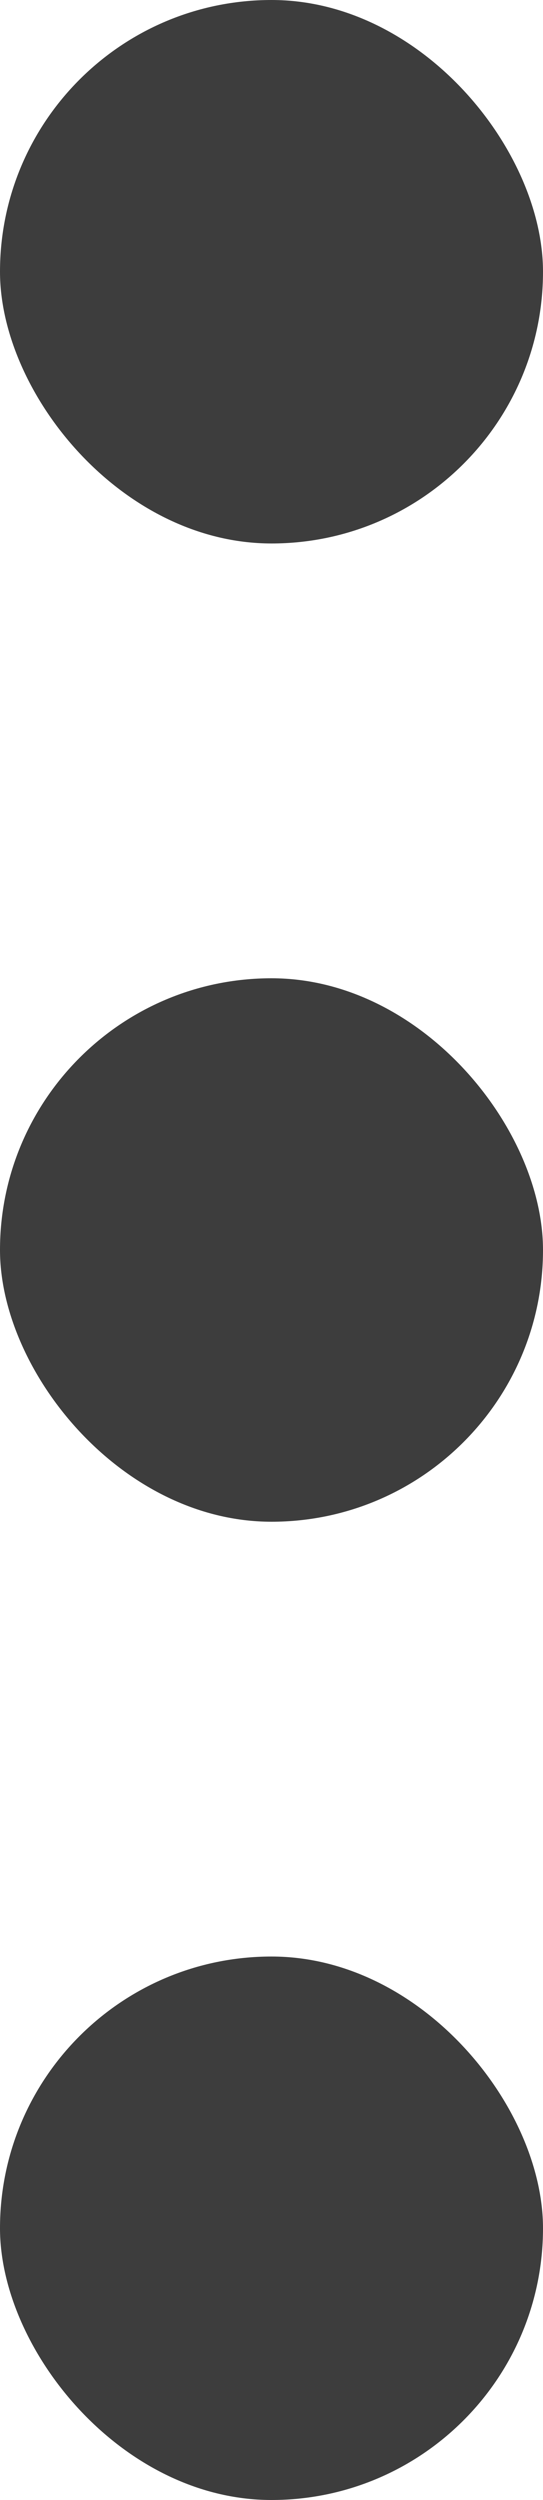 <svg width="5" height="23" viewBox="0 0 5 23" fill="none" xmlns="http://www.w3.org/2000/svg">
<rect width="5" height="5" rx="2.5" fill="#3D3D3D"/>
<rect y="9" width="5" height="5" rx="2.5" fill="#3D3D3D"/>
<rect y="18" width="5" height="5" rx="2.5" fill="#3D3D3D"/>
</svg>
